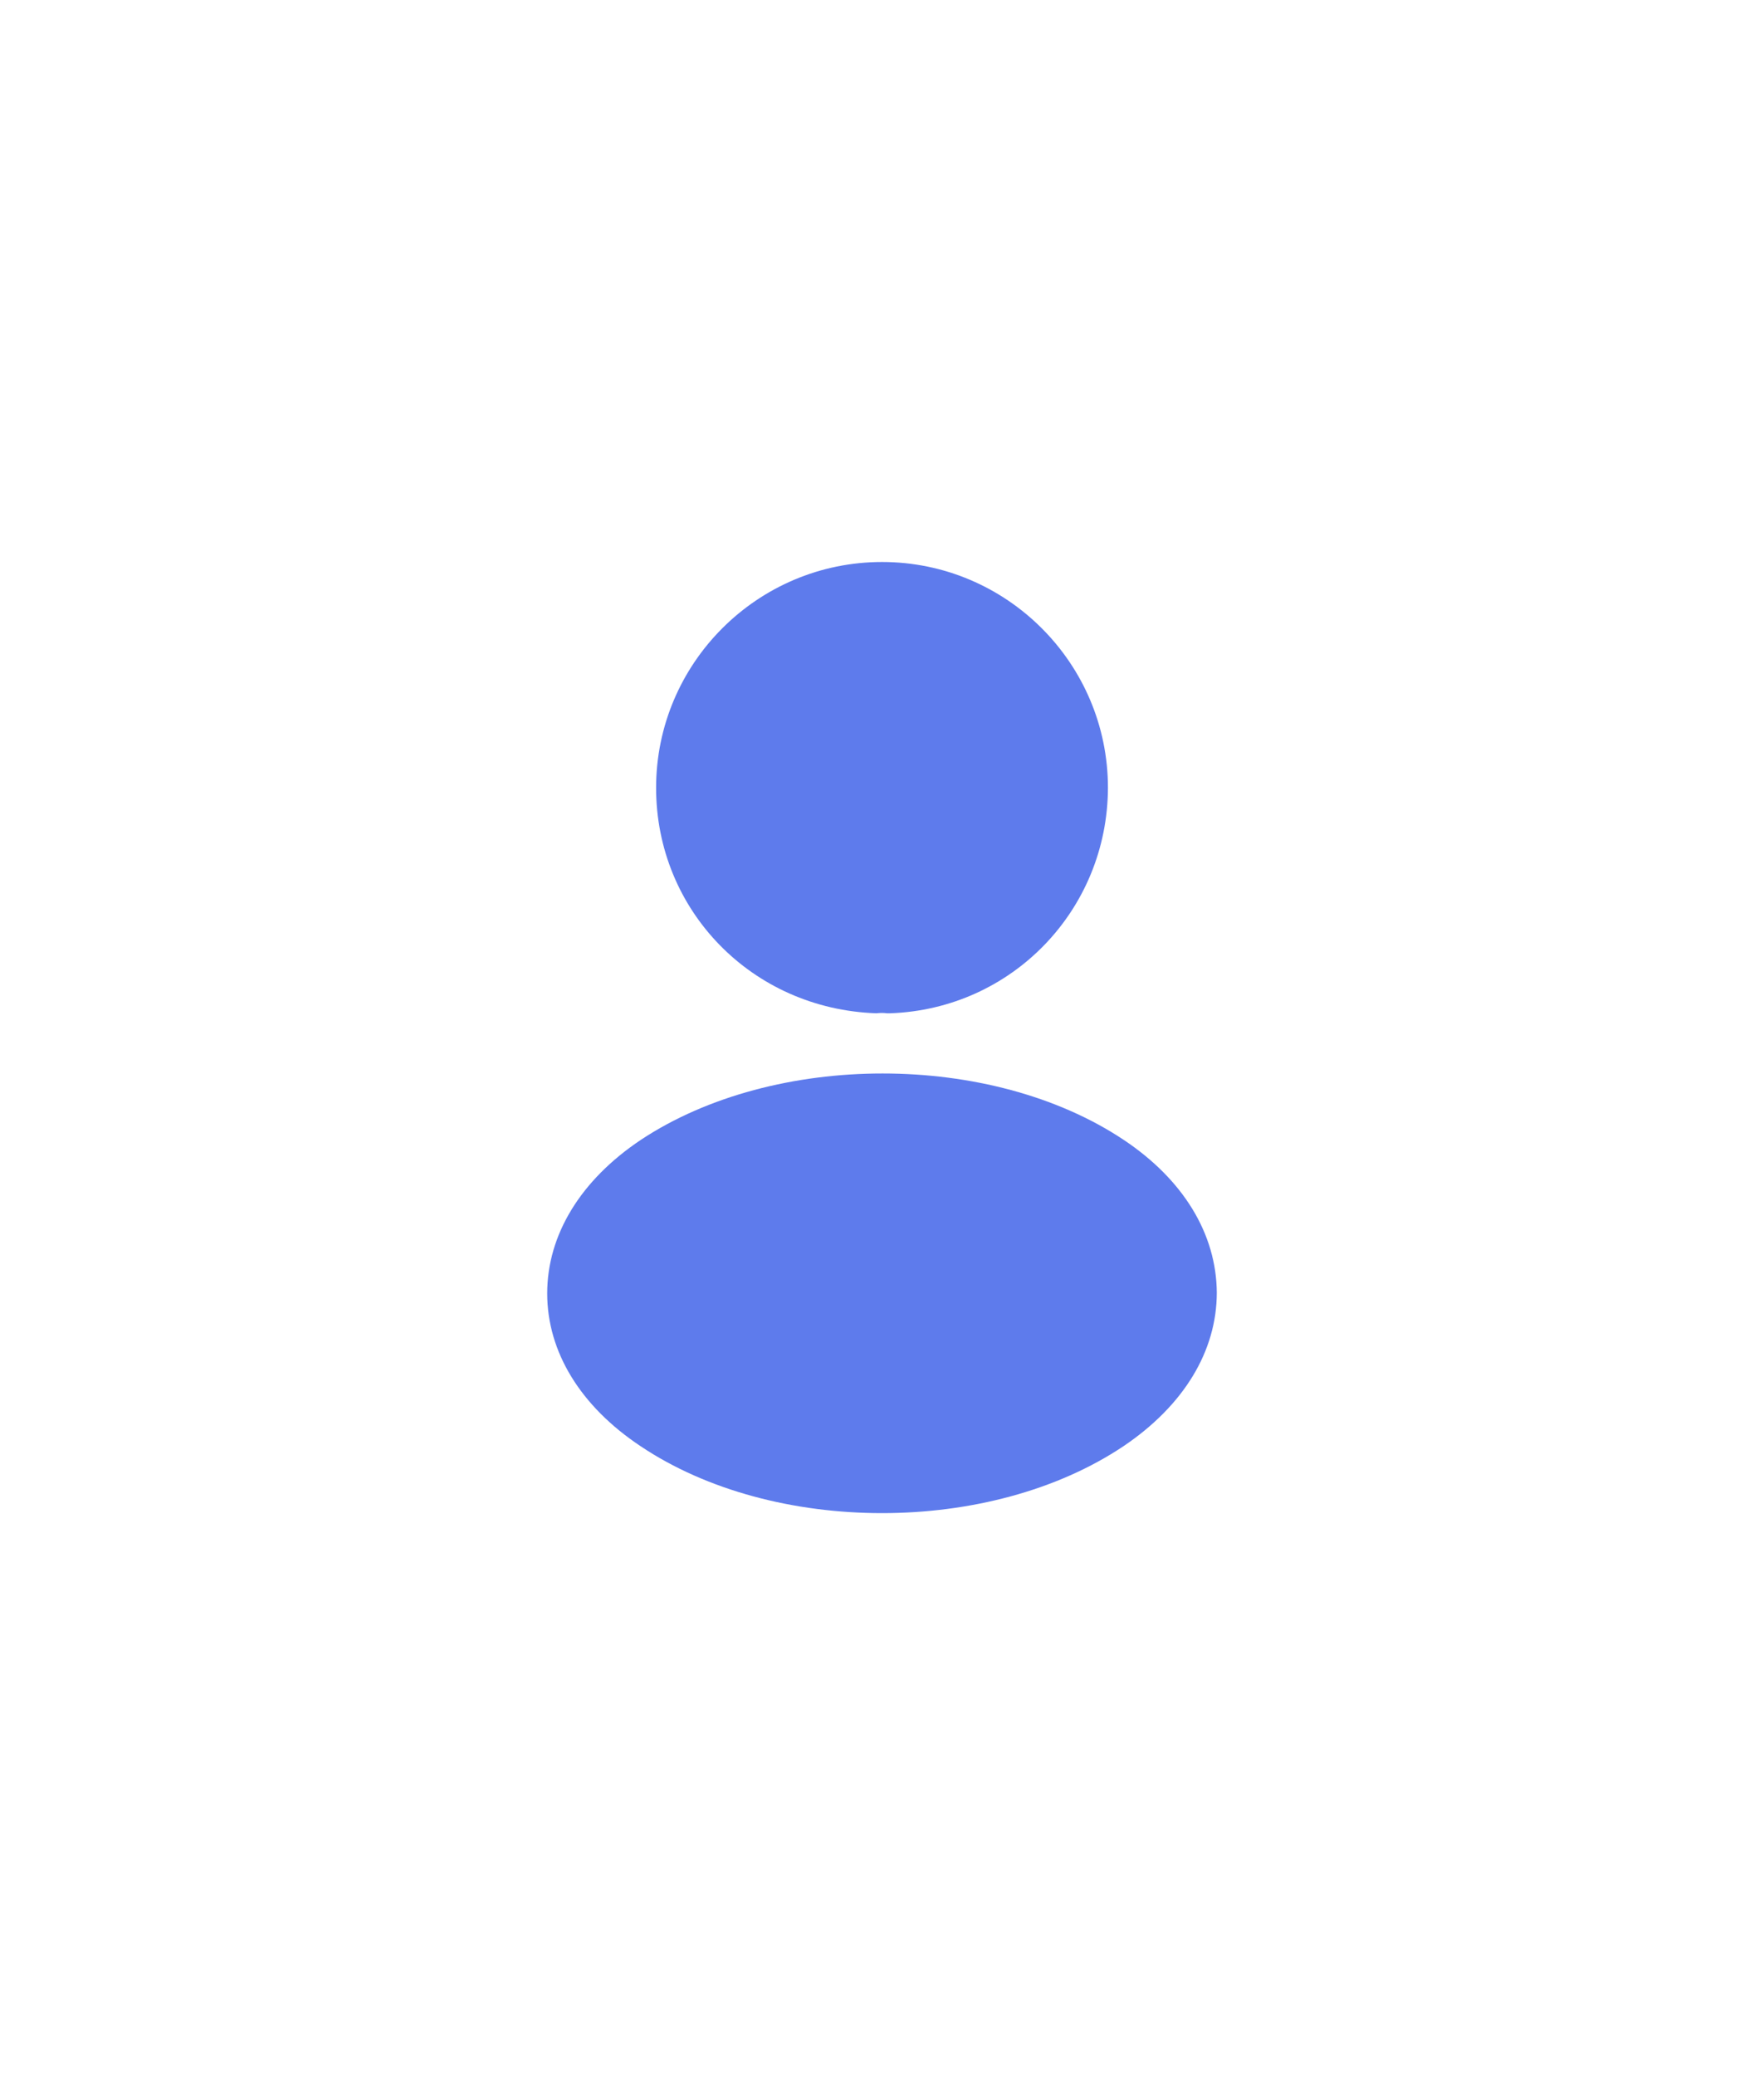 <svg width="34" height="40" viewBox="0 0 34 40" fill="none" xmlns="http://www.w3.org/2000/svg">
<g filter="url(#filter0_d_2837_12865)">
<path d="M17.001 5.833C14.599 5.833 12.646 7.786 12.646 10.187C12.646 12.543 14.489 14.45 16.891 14.532C16.964 14.523 17.037 14.523 17.092 14.532C17.111 14.532 17.12 14.532 17.138 14.532C17.147 14.532 17.147 14.532 17.157 14.532C19.503 14.45 21.346 12.543 21.355 10.187C21.355 7.786 19.402 5.833 17.001 5.833Z" fill="#5E7BEC"/>
<path d="M21.657 16.971C19.099 15.266 14.928 15.266 12.353 16.971C11.188 17.75 10.547 18.805 10.547 19.932C10.547 21.059 11.188 22.105 12.344 22.875C13.627 23.736 15.313 24.167 17 24.167C18.687 24.167 20.373 23.736 21.657 22.875C22.812 22.095 23.453 21.05 23.453 19.914C23.444 18.786 22.812 17.741 21.657 16.971Z" fill="#5E7BEC"/>
</g>
<defs>
<filter id="filter0_d_2837_12865" x="-4" y="-1" width="42" height="42" filterUnits="userSpaceOnUse" color-interpolation-filters="sRGB">
<feFlood flood-opacity="0" result="BackgroundImageFix"/>
<feColorMatrix in="SourceAlpha" type="matrix" values="0 0 0 0 0 0 0 0 0 0 0 0 0 0 0 0 0 0 127 0" result="hardAlpha"/>
<feOffset dy="5"/>
<feGaussianBlur stdDeviation="5"/>
<feComposite in2="hardAlpha" operator="out"/>
<feColorMatrix type="matrix" values="0 0 0 0 0.275 0 0 0 0 0.416 0 0 0 0 1 0 0 0 0.3 0"/>
<feBlend mode="normal" in2="BackgroundImageFix" result="effect1_dropShadow_2837_12865"/>
<feBlend mode="normal" in="SourceGraphic" in2="effect1_dropShadow_2837_12865" result="shape"/>
</filter>
</defs>
</svg>
